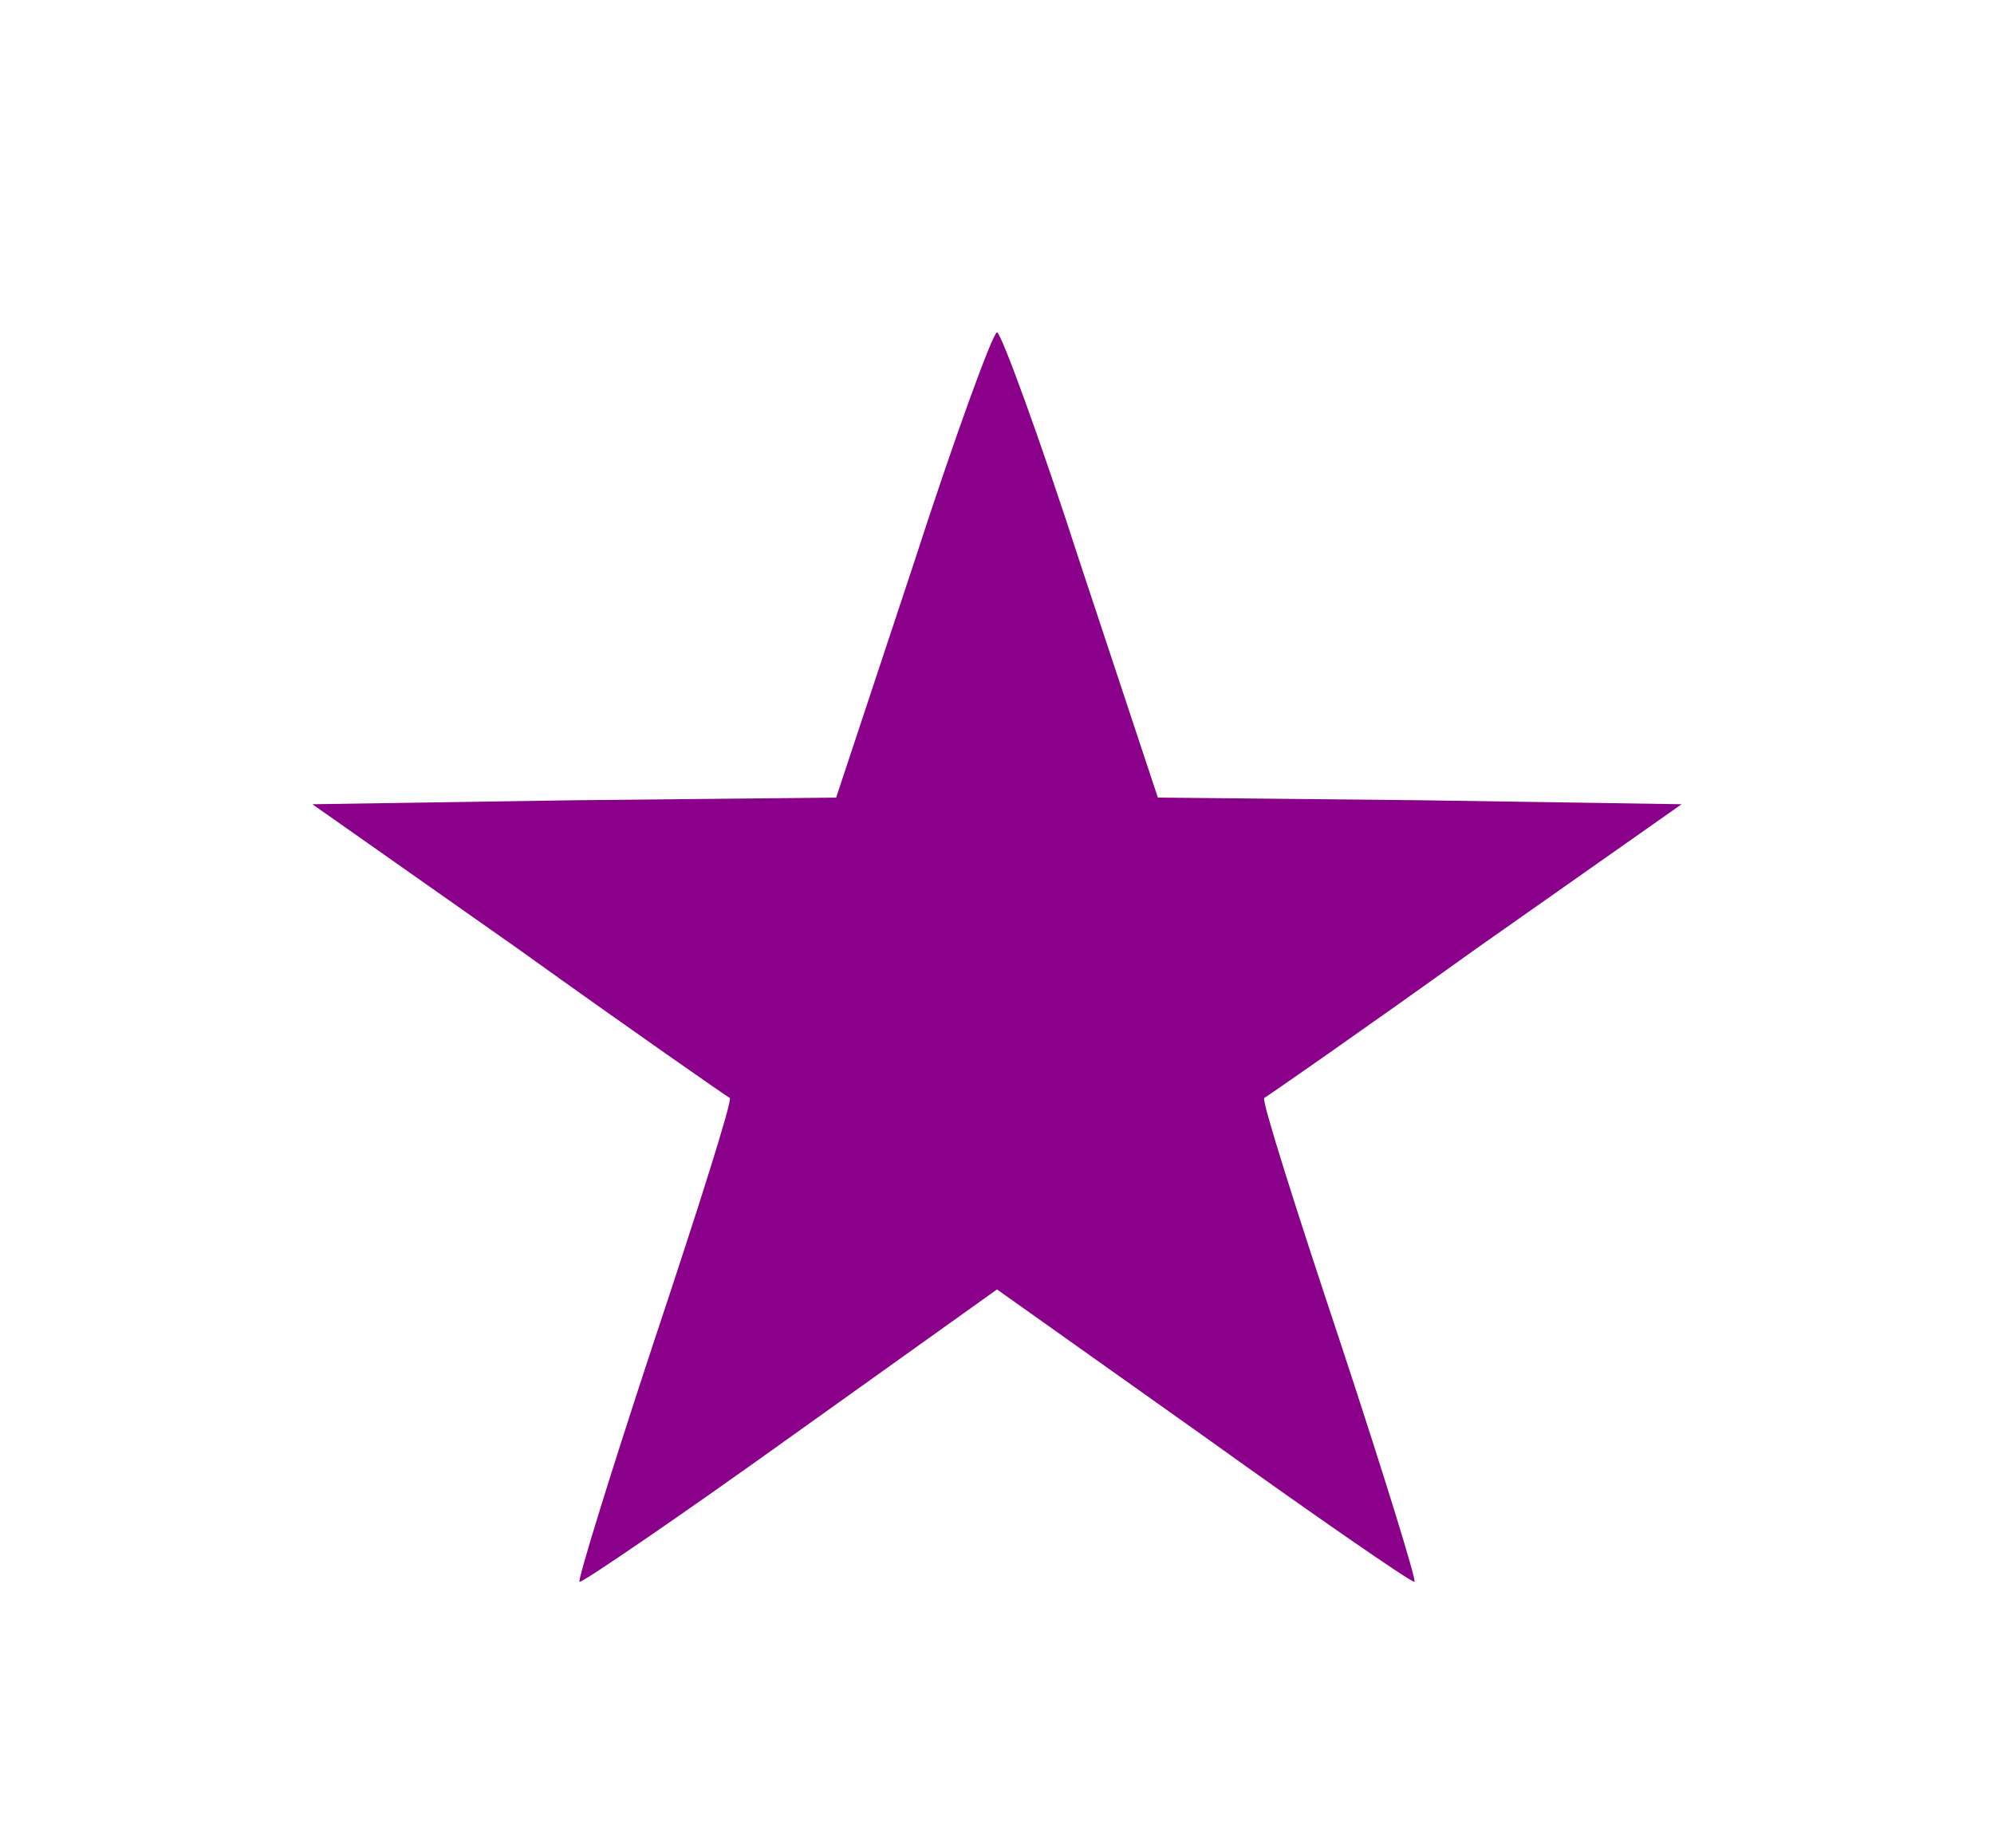 <?xml version="1.0" standalone="no"?>
<!DOCTYPE svg PUBLIC "-//W3C//DTD SVG 20010904//EN"
 "http://www.w3.org/TR/2001/REC-SVG-20010904/DTD/svg10.dtd">
<svg version="1.0" xmlns="http://www.w3.org/2000/svg"
 width="150pt" height="139pt" viewBox="0 0 150 139"
 preserveAspectRatio="xMidYMid meet">
<g transform="translate(0,139) scale(0.1,-0.1)"
fill="#8b008b" stroke="none">
<path d="M687 965 l-58 -175 -197 -2 -197 -3 155 -109 c85 -61 157 -111 159
-112 2 -2 -24 -84 -57 -183 -33 -100 -58 -181 -56 -181 3 0 75 49 160 110
l154 110 155 -110 c85 -61 156 -110 159 -110 2 0 -23 81 -56 181 -33 99 -59
181 -57 183 2 1 74 51 159 112 l155 109 -197 3 -197 2 -58 175 c-31 96 -60
175 -63 175 -3 0 -32 -79 -63 -175z"/>
</g>
</svg>

